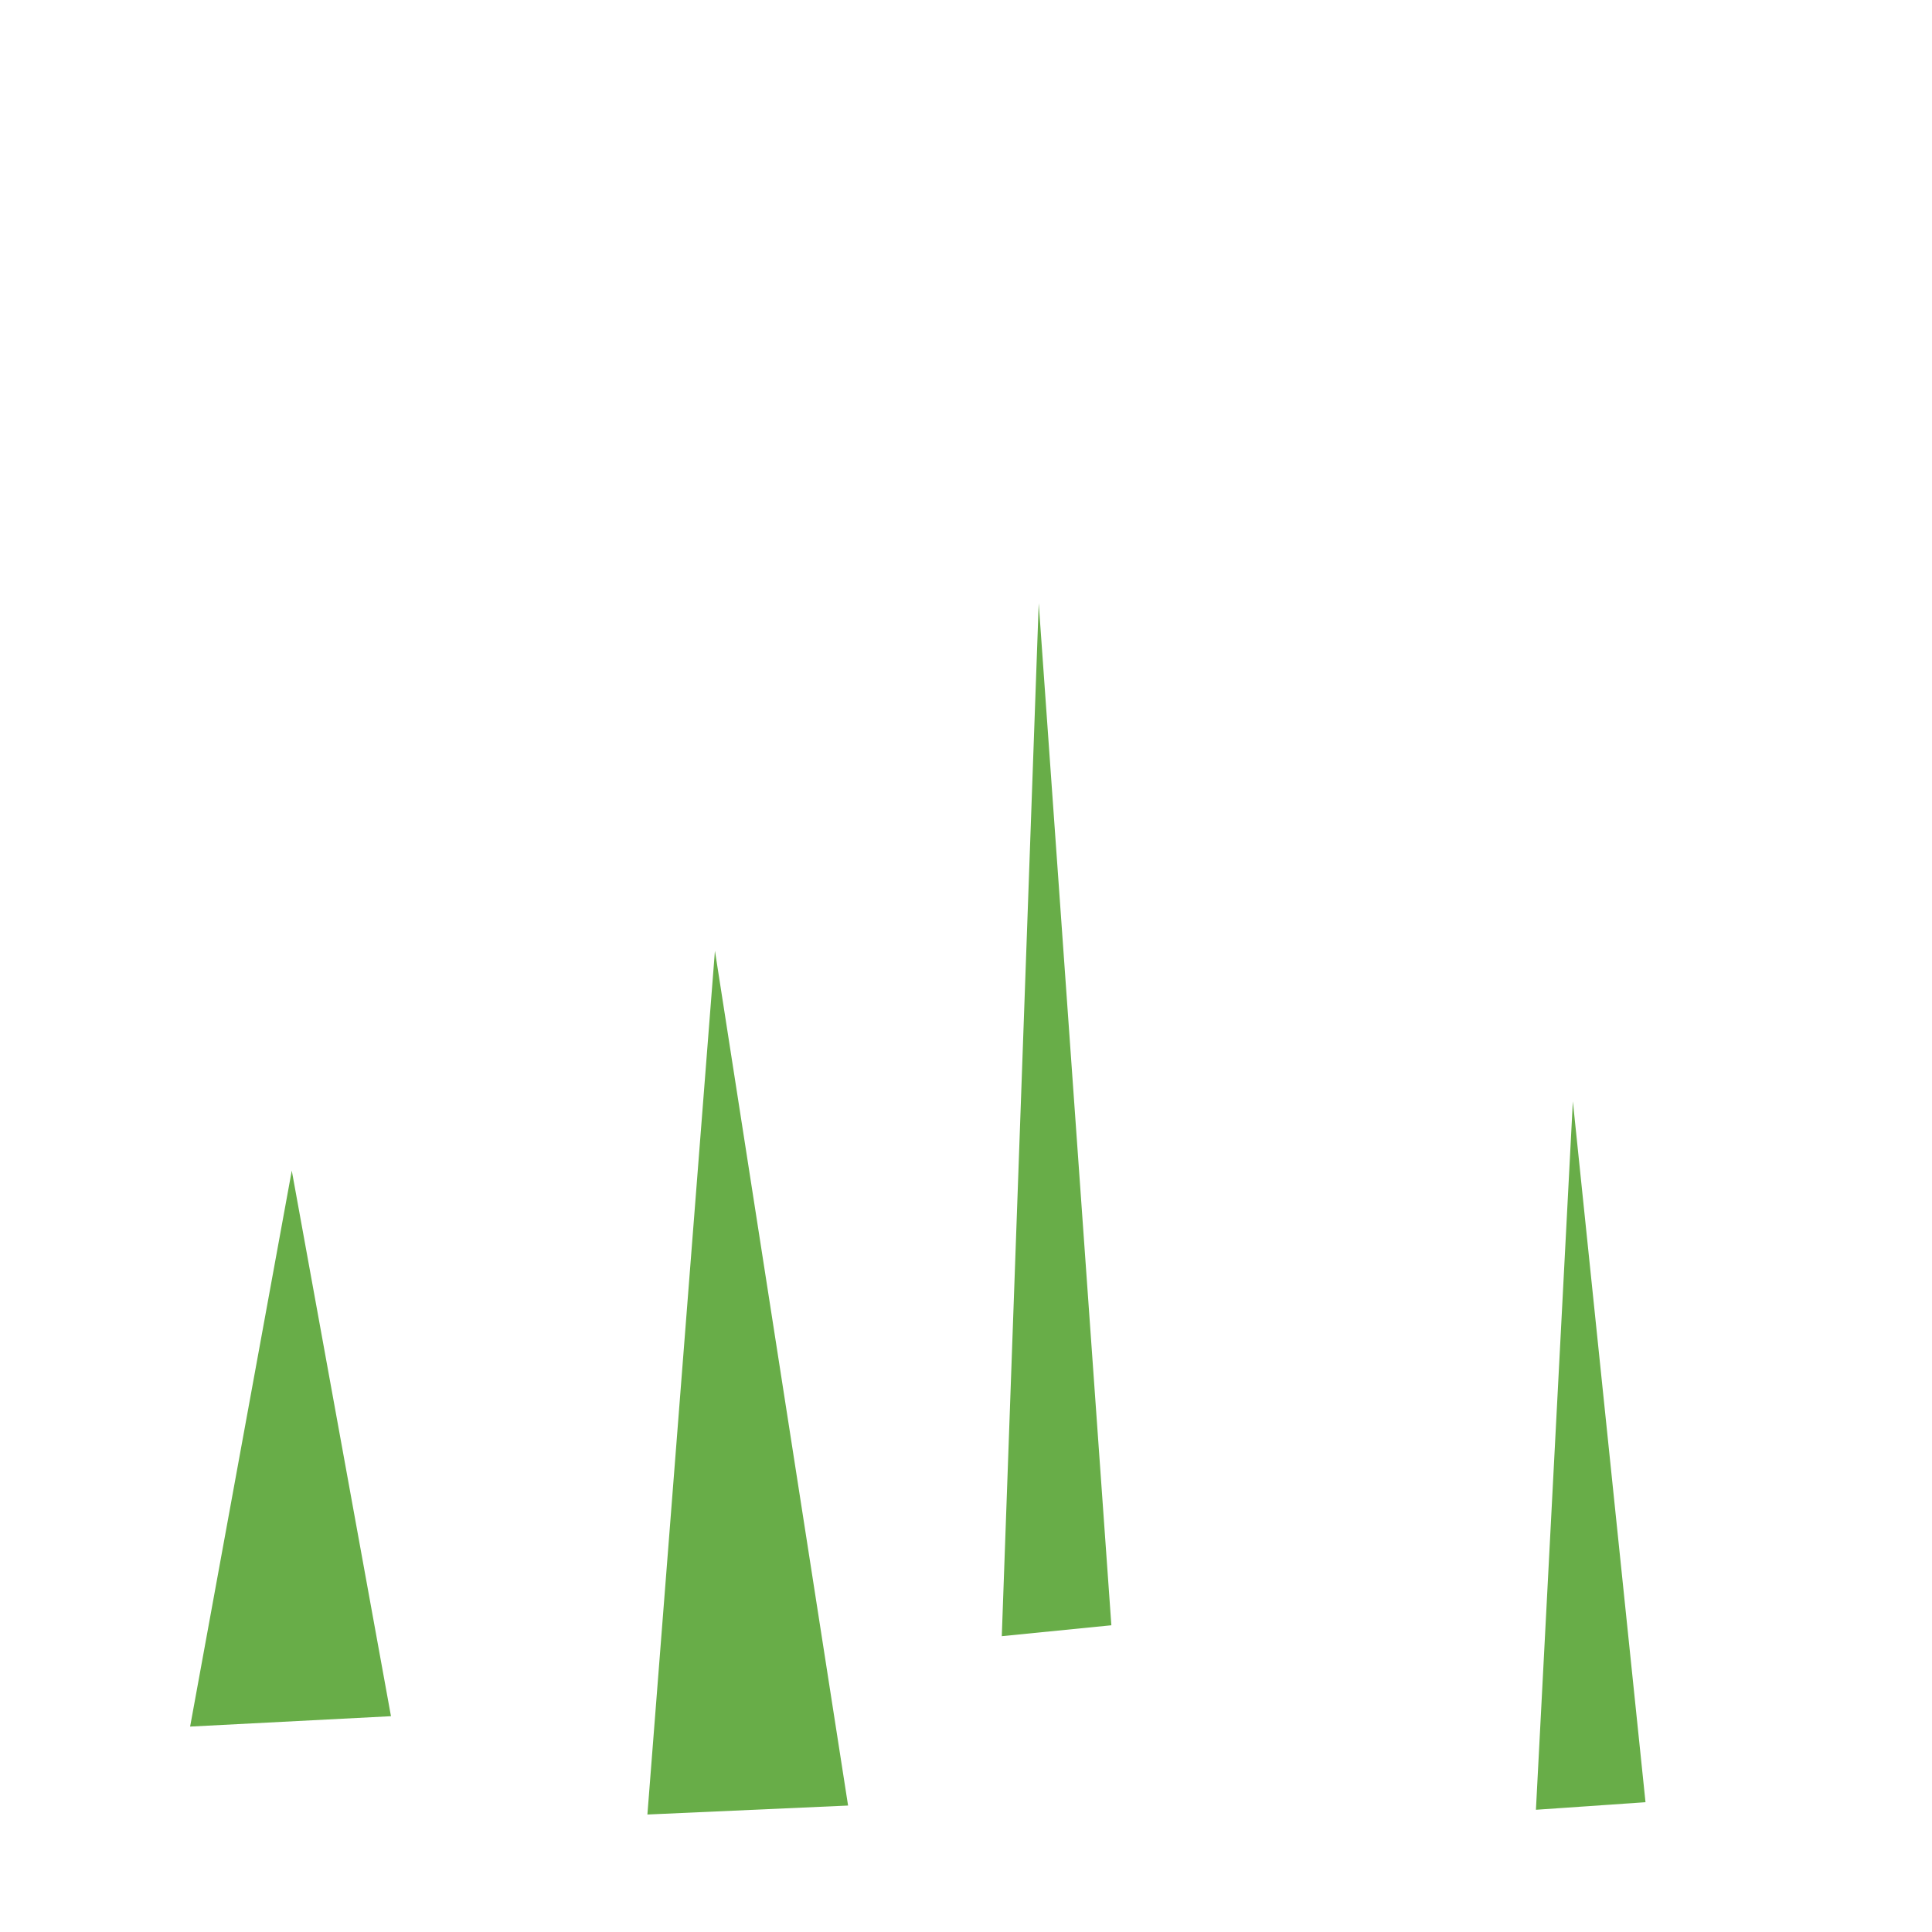 <?xml version="1.0" encoding="UTF-8" standalone="no"?>
<!-- Created with Inkscape (http://www.inkscape.org/) -->

<svg
   width="10.985mm"
   height="10.985mm"
   viewBox="0 0 10.985 10.985"
   version="1.1"
   id="svg1"
   inkscape:version="1.3 (0e150ed6c4, 2023-07-21)"
   sodipodi:docname="grass-small-idle.svg"
   xml:space="preserve"
   xmlns:inkscape="http://www.inkscape.org/namespaces/inkscape"
   xmlns:sodipodi="http://sodipodi.sourceforge.net/DTD/sodipodi-0.dtd"
   xmlns="http://www.w3.org/2000/svg"
   xmlns:svg="http://www.w3.org/2000/svg"><sodipodi:namedview
     id="namedview1"
     pagecolor="#505050"
     bordercolor="#ffffff"
     borderopacity="1"
     inkscape:showpageshadow="0"
     inkscape:pageopacity="0"
     inkscape:pagecheckerboard="1"
     inkscape:deskcolor="#505050"
     inkscape:document-units="mm"
     inkscape:zoom="1"
     inkscape:cx="78"
     inkscape:cy="486"
     inkscape:window-width="1236"
     inkscape:window-height="980"
     inkscape:window-x="20"
     inkscape:window-y="20"
     inkscape:window-maximized="1"
     inkscape:current-layer="layer6" /><defs
     id="defs1" /><g
     inkscape:groupmode="layer"
     id="layer6"
     inkscape:label="grass"
     transform="translate(-2.886,-164.894)"><g
       id="rect1-2-6-3-5-8-9"
       style="opacity:0"><path
         style="color:#000000;fill:#ffffff;fill-opacity:0;stroke-linecap:round;stroke-linejoin:round;-inkscape-stroke:none"
         d="M 3.016,165.023 H 13.742 v 10.726 H 3.016 Z"
         id="path1" /><path
         style="color:#000000;fill:#000000;stroke-linecap:round;stroke-linejoin:round;-inkscape-stroke:none"
         d="m 3.016,164.895 a 0.13,0.13 0 0 0 -0.129,0.129 v 10.725 a 0.13,0.13 0 0 0 0.129,0.131 h 10.727 a 0.13,0.13 0 0 0 0.129,-0.131 v -10.725 a 0.13,0.13 0 0 0 -0.129,-0.129 z m 0.129,0.258 H 13.611 v 10.467 H 3.145 Z"
         id="path2" /></g><path
       style="fill:#68ad48;stroke-width:0.208;stroke-linejoin:round"
       d="m 6.567,175.211 0.384,-4.911 0.757,4.86 z"
       id="path32-1-8-1" /><path
       style="fill:#68ad48;stroke-width:0.223;stroke-linejoin:round"
       d="m 3.967,174.711 0.578,-3.161 0.564,3.102 z"
       id="path32-1-5-2-9"
       sodipodi:nodetypes="cccc" /><path
       style="fill:#68ad48;stroke-width:0.139;stroke-linejoin:round"
       d="m 11.619,175.184 0.21,-4.028 0.413,3.985 z"
       id="path32-9-58-8" /><path
       style="fill:#68ad48;stroke-width:0.168;stroke-linejoin:round"
       d="m 8.582,174.197 0.21,-5.873 0.413,5.811 z"
       id="path32-9-5-5-9" /></g></svg>
